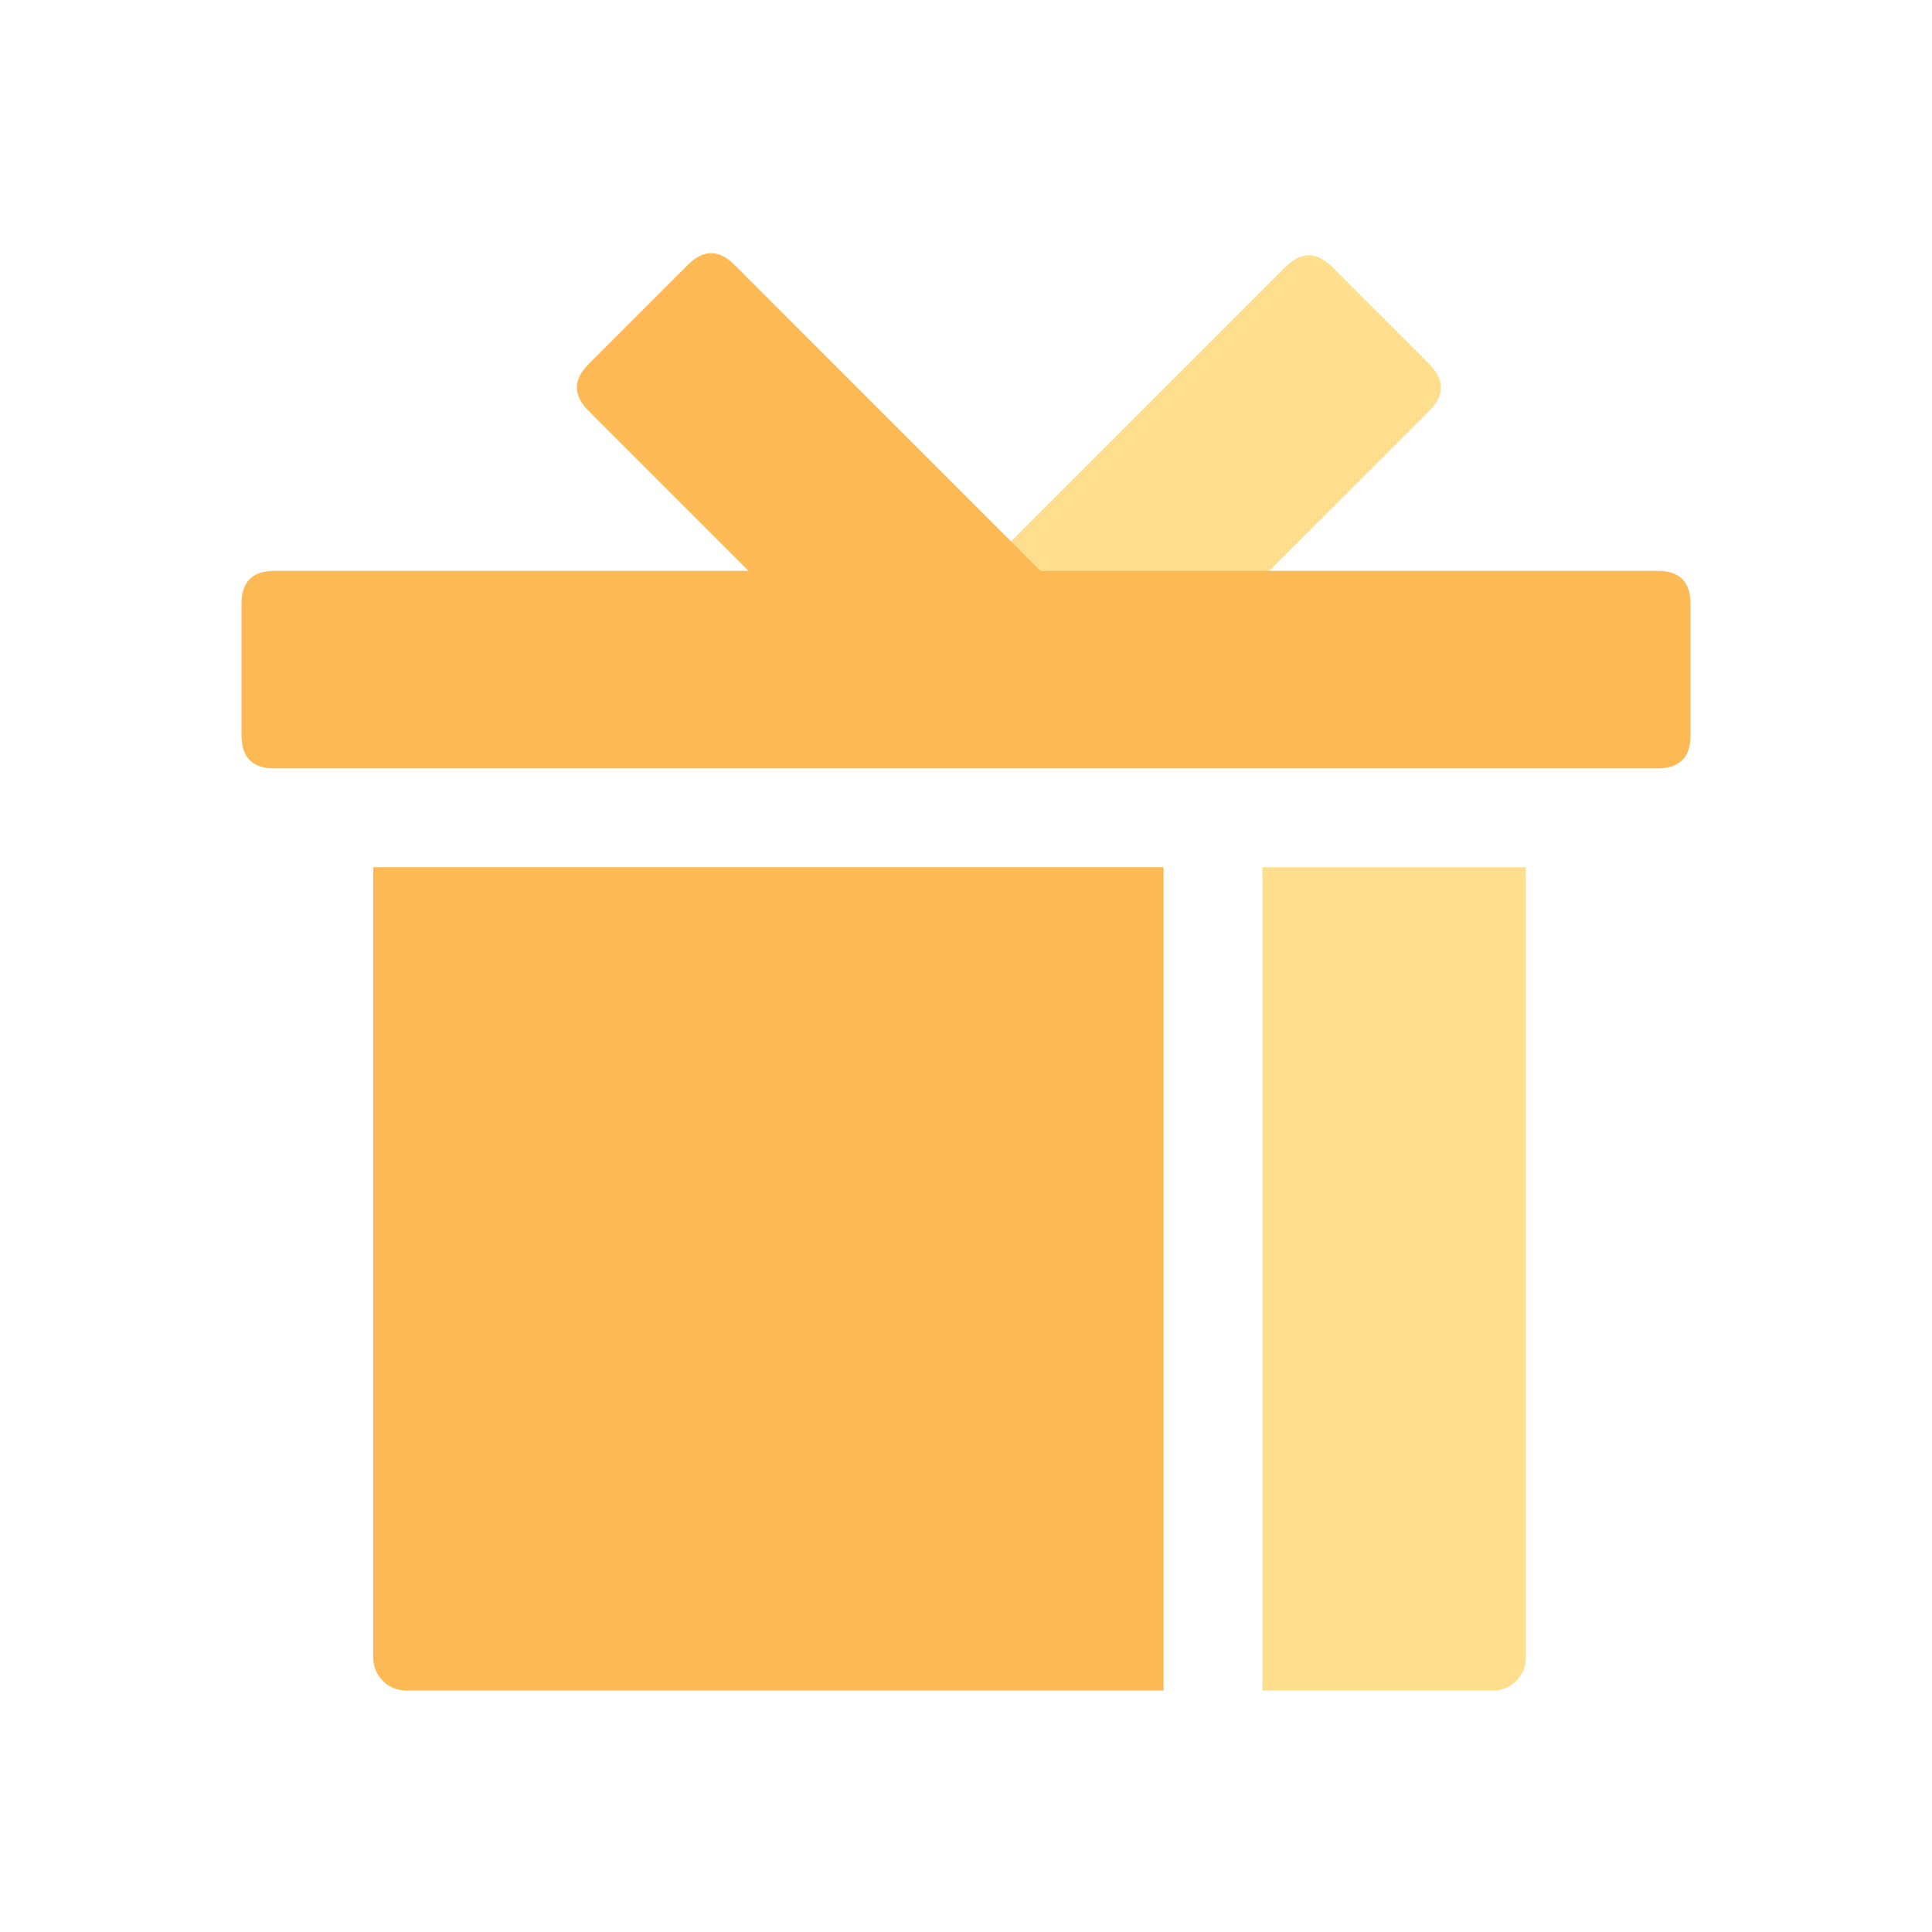 <?xml version="1.0" standalone="no"?><!DOCTYPE svg PUBLIC "-//W3C//DTD SVG 1.1//EN" "http://www.w3.org/Graphics/SVG/1.1/DTD/svg11.dtd"><svg class="icon" width="200px" height="200.00px" viewBox="0 0 1024 1024" version="1.1" xmlns="http://www.w3.org/2000/svg"><path d="M197.824 459.648h418.896v436.368h-401.44a17.456 17.456 0 0 1-17.456-17.44V459.632z" fill="#FDBA54" /><path d="M791.28 896.016h-122.192V459.648h139.632V878.56a17.44 17.44 0 0 1-17.44 17.456zM517.296 305.504L681.328 141.472c8.224-8.224 16.464-8.224 24.688 0l51.552 51.568c8.224 8.224 8.224 16.448 0 24.672L593.536 381.76c-8.224 8.224-16.448 8.224-24.688 0l-51.552-51.552c-8.224-8.224-8.224-16.464 0-24.688z" fill="#FFDE8D" /><path d="M475.936 381.76L311.904 217.728c-8.224-8.224-8.224-16.448 0-24.688l52.688-52.688c8.224-8.224 16.448-8.224 24.688 0L553.28 304.384c8.24 8.224 8.24 16.464 0 24.688l-52.688 52.688c-8.224 8.224-16.448 8.224-24.672 0z" fill="#FDBA54" /><path d="M145.44 302.56h733.12c11.616 0 17.44 5.808 17.44 17.44v69.824c0 11.632-5.824 17.44-17.44 17.44H145.44c-11.616 0-17.44-5.808-17.44-17.44V320c0-11.632 5.824-17.44 17.44-17.44z" fill="#FDBA54" /></svg>